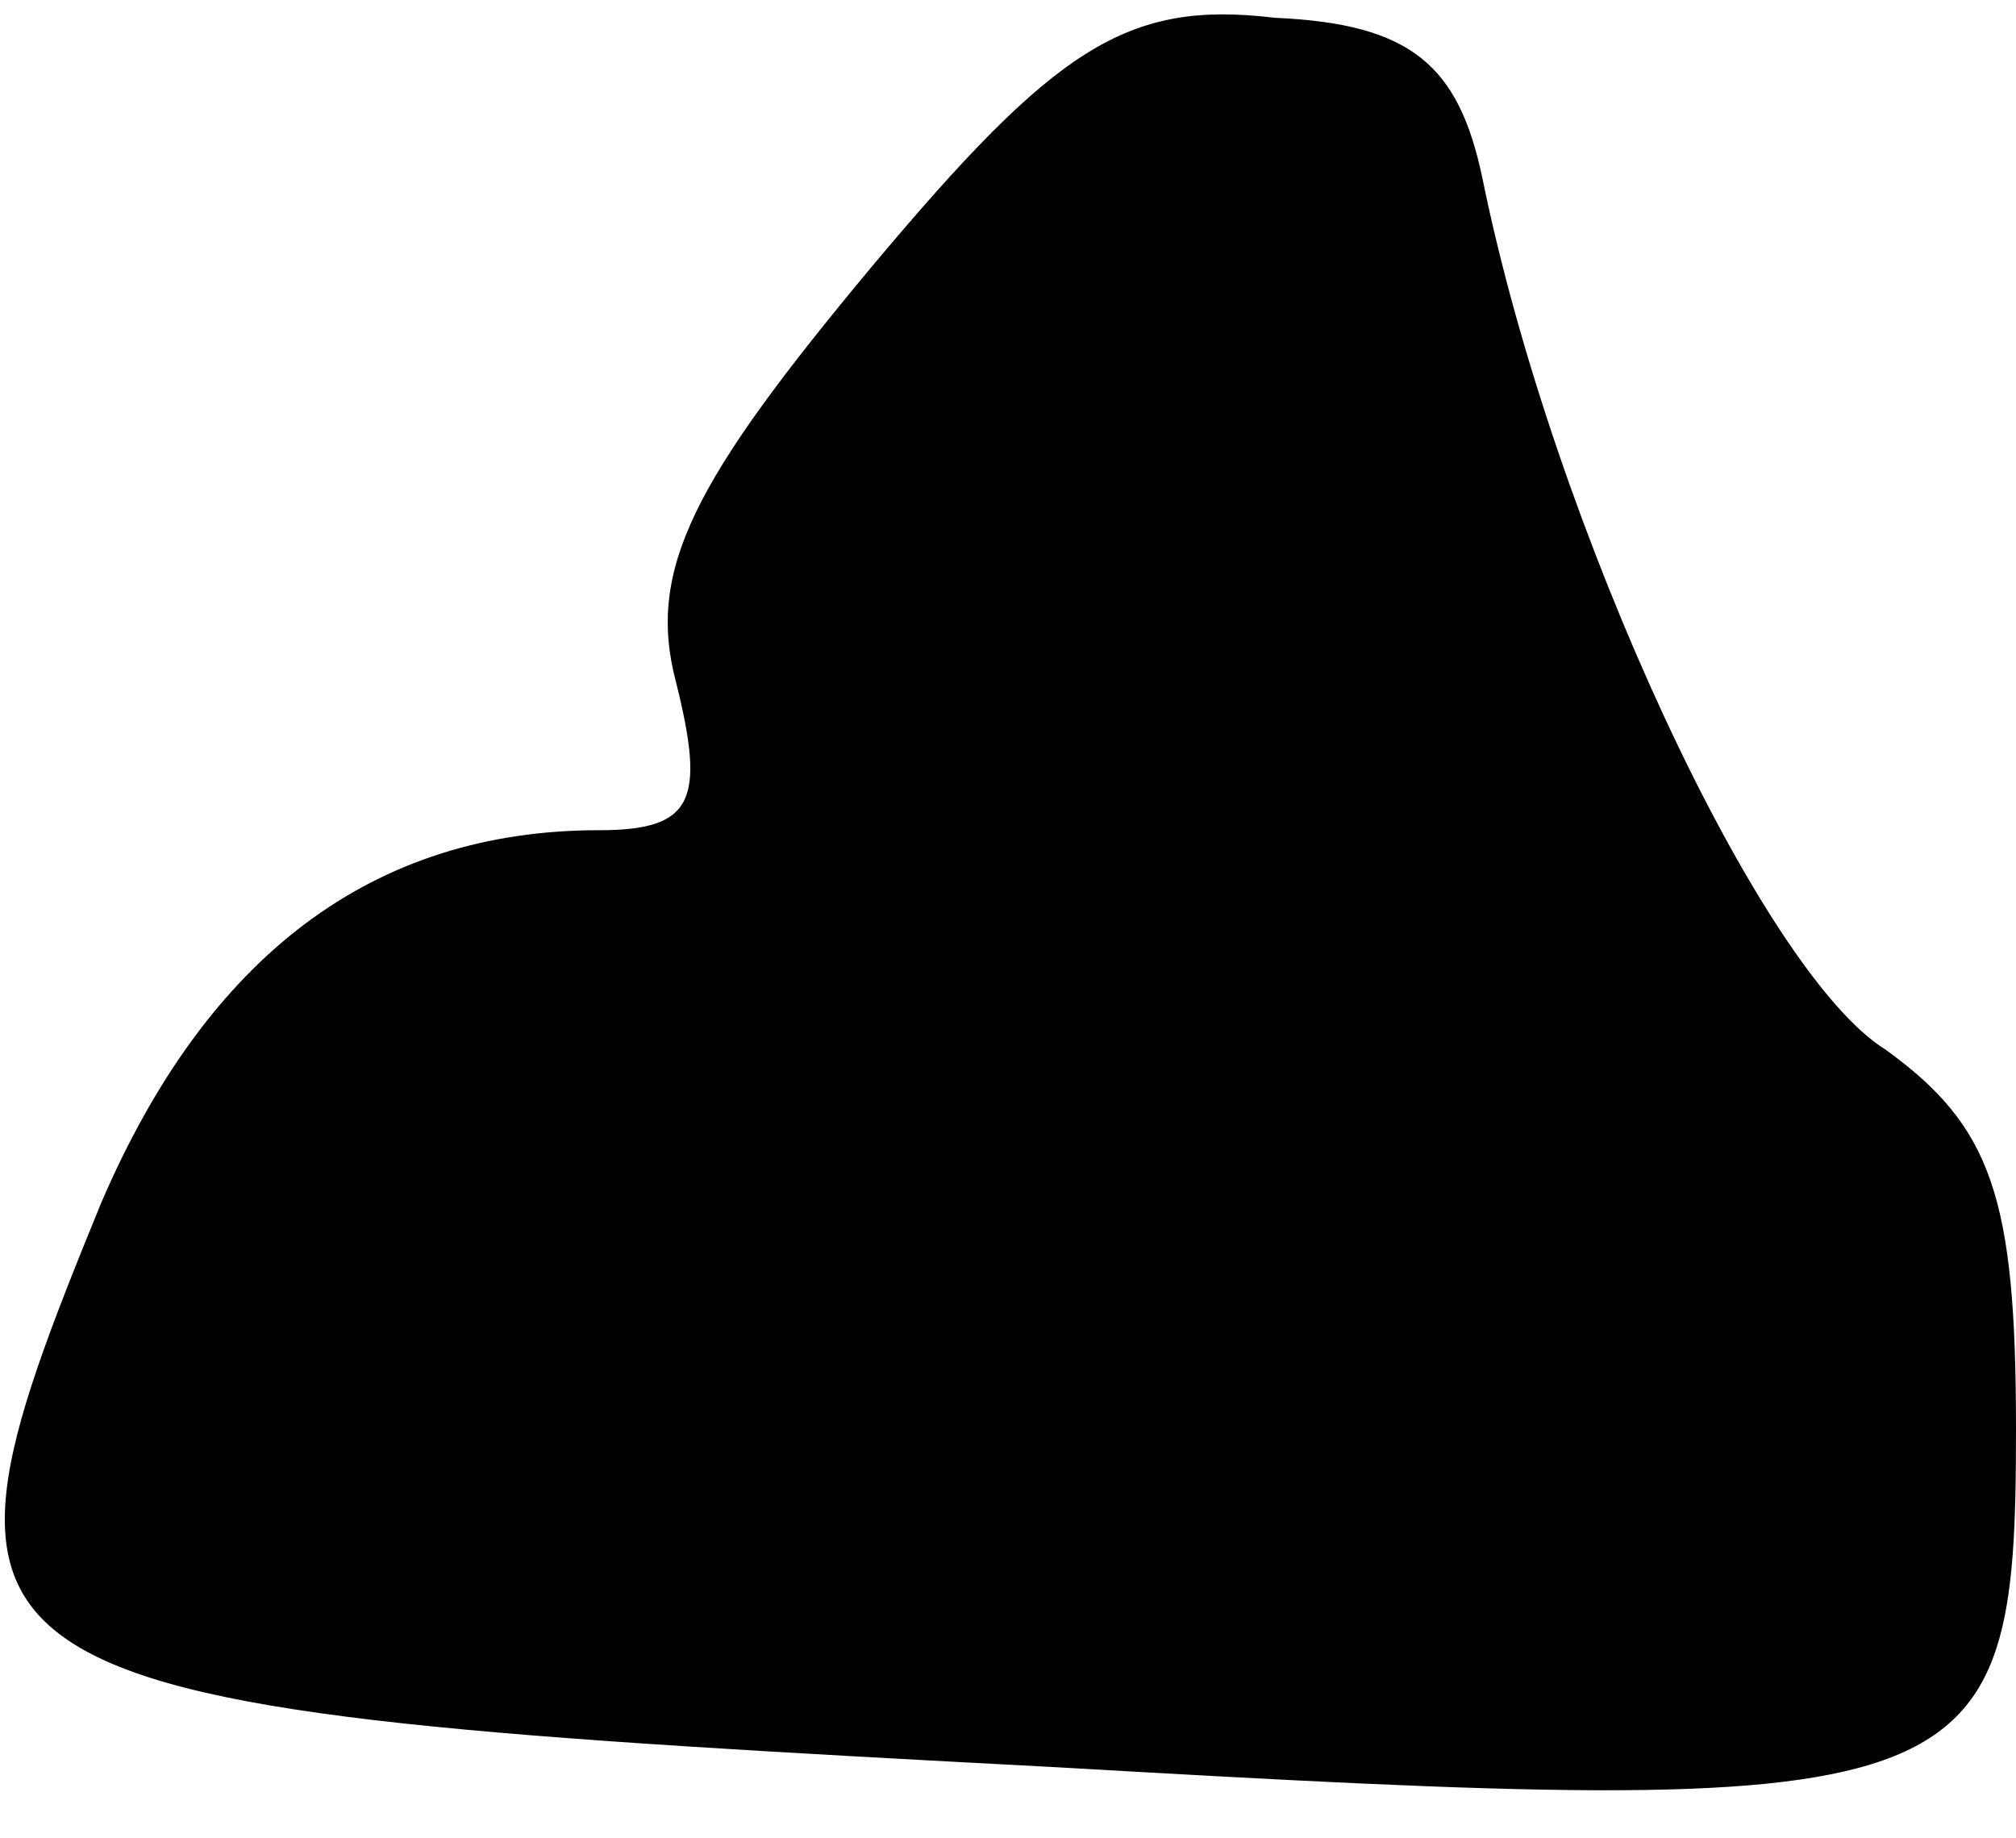 <?xml version="1.0" standalone="no"?>
<!DOCTYPE svg PUBLIC "-//W3C//DTD SVG 20010904//EN"
 "http://www.w3.org/TR/2001/REC-SVG-20010904/DTD/svg10.dtd">
<svg version="1.0" xmlns="http://www.w3.org/2000/svg"
 width="34pt" height="31pt" viewBox="0 0 34 31"
 preserveAspectRatio="xMidYMid meet">
<g transform="translate(0,31) scale(0.1,-0.1)"
fill="#000000" stroke="none">
<path fill="#000000" stroke="none" d="M147 265 c-30 -36 -38 -51 -33 -70 5
-20 3 -25 -13 -25 -38 0 -66 -21 -84 -63 -34 -83 -29 -85 161 -95 156 -9 162
-7 162 57 0 39 -4 51 -22 64 -21 13 -56 88 -68 147 -4 19 -12 26 -35 27 -25 3
-37 -5 -68 -42z"/>
</g>
</svg>
